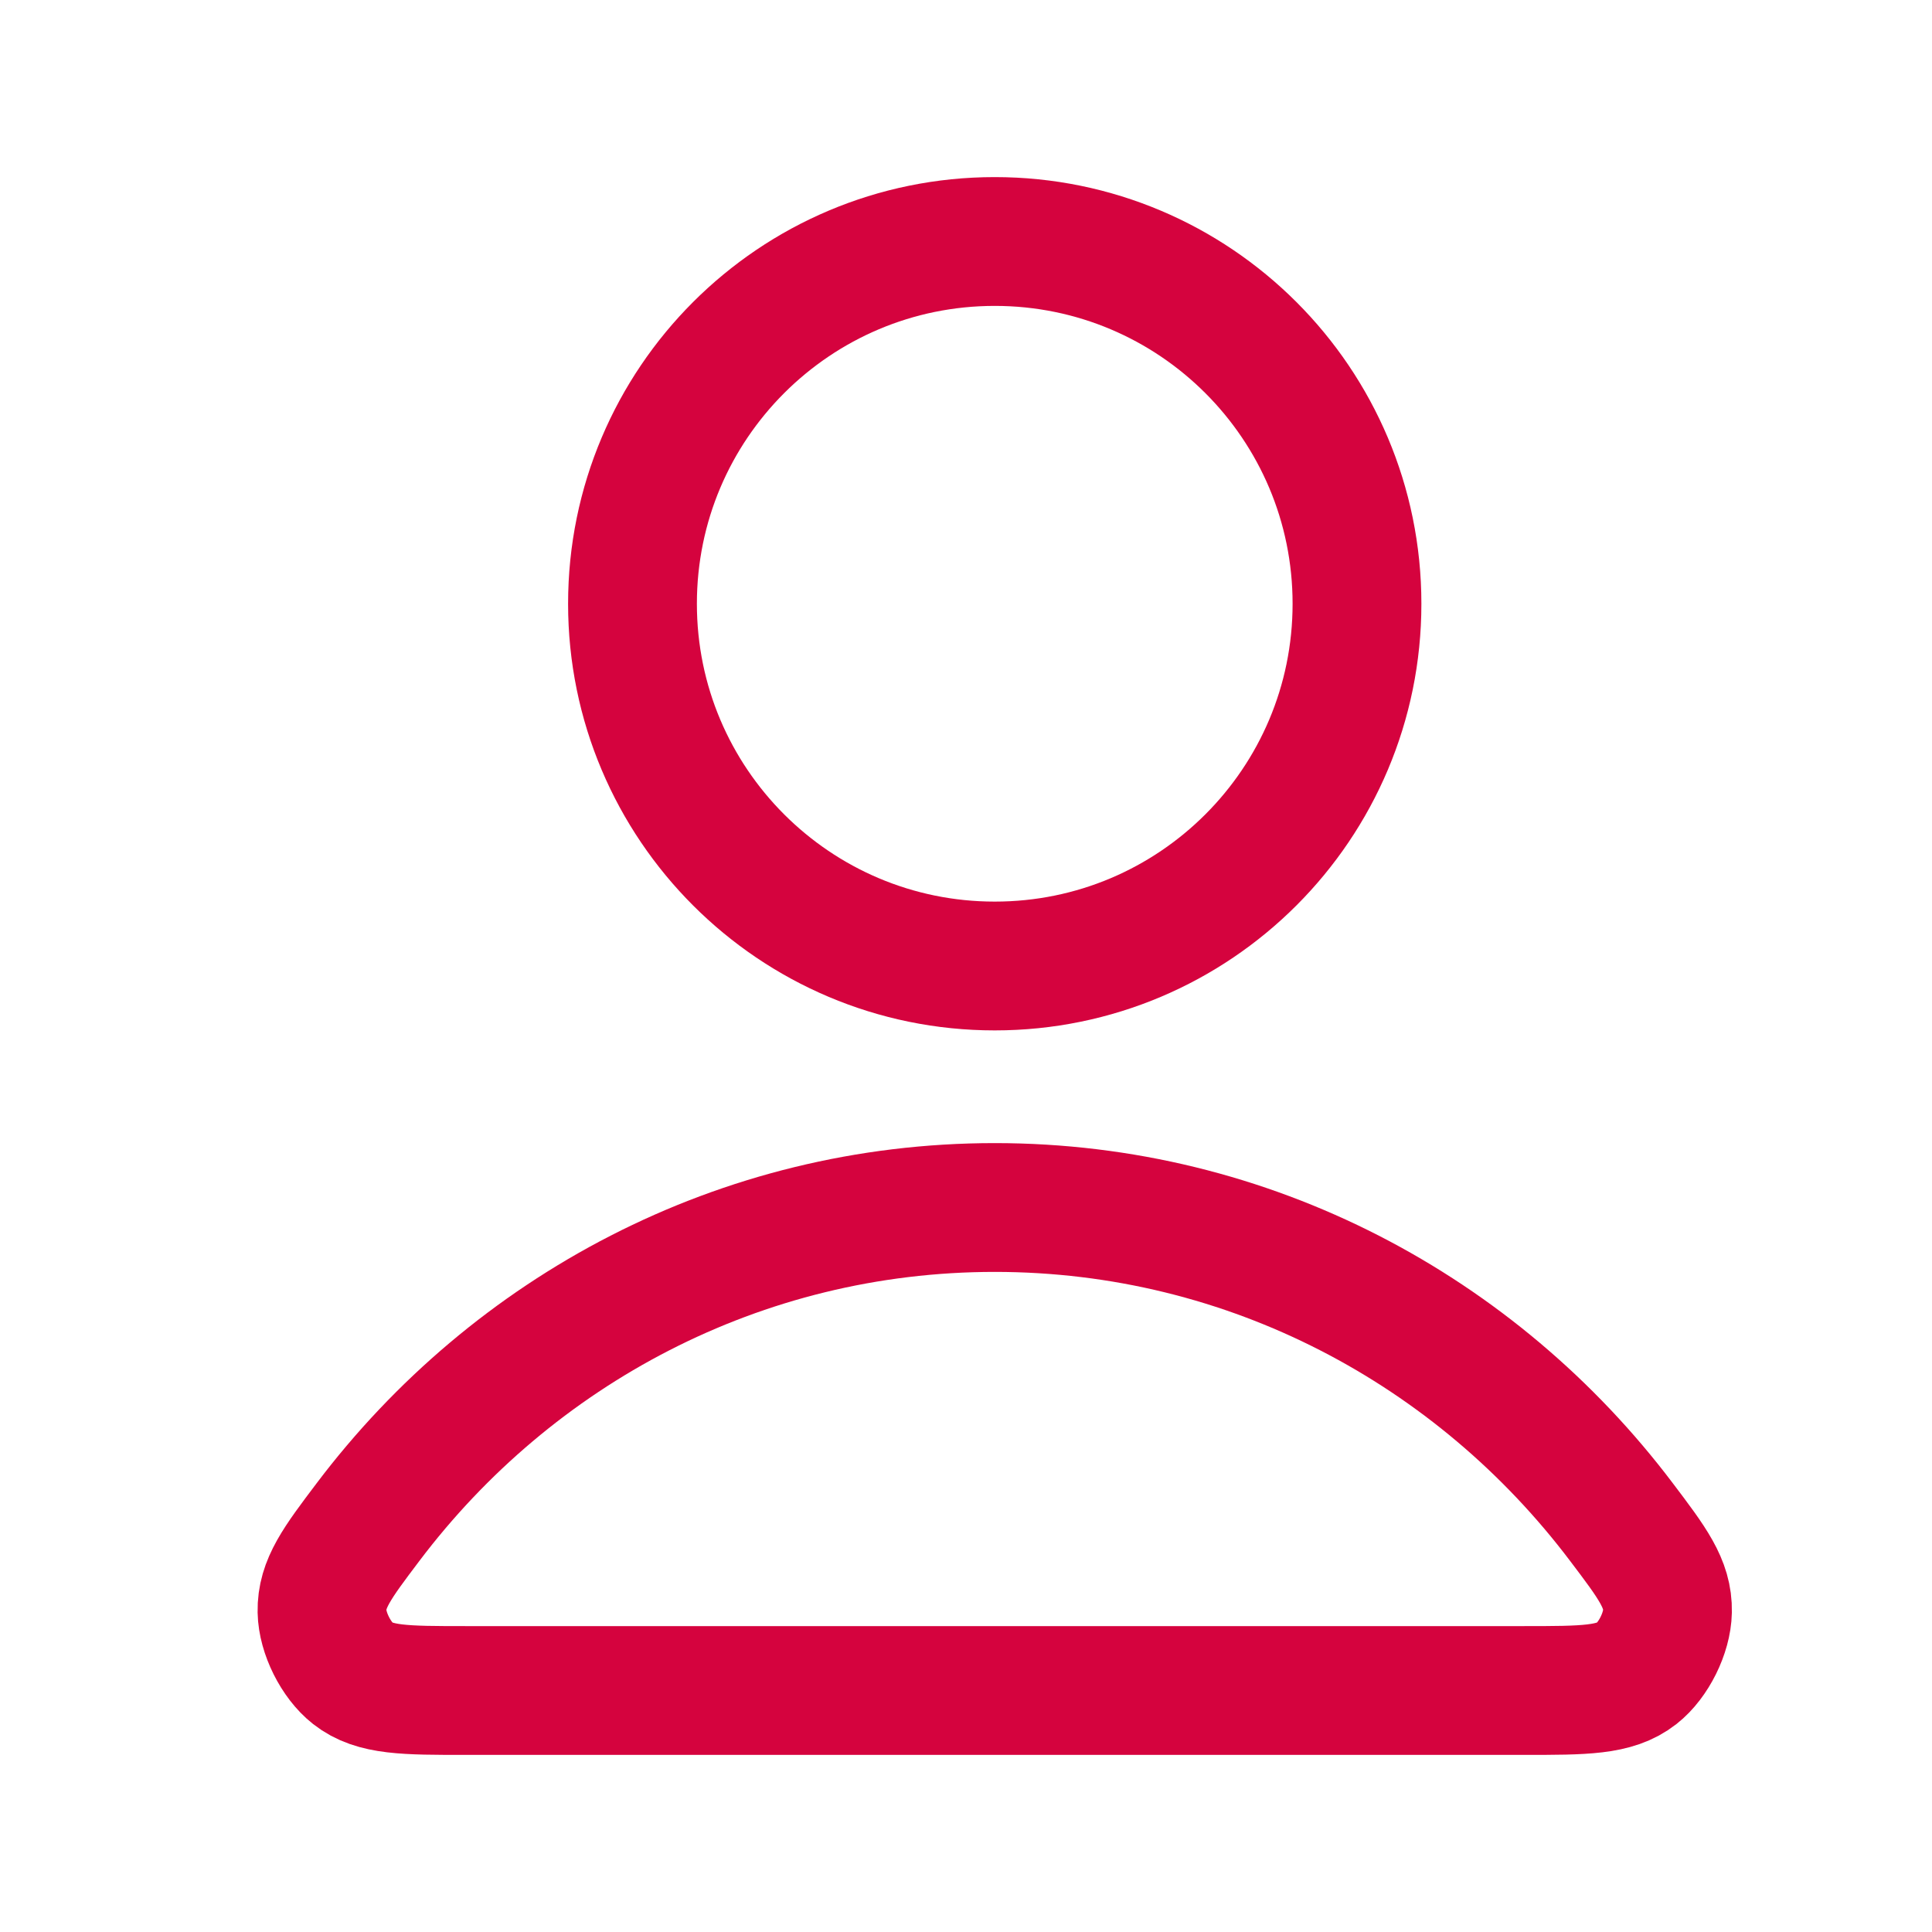 <svg width="24" height="24" viewBox="0 0 24 24" fill="none" xmlns="http://www.w3.org/2000/svg">
<path d="M12.357 15C9.187 15 6.368 16.531 4.573 18.906C4.187 19.417 3.994 19.673 4 20.018C4.005 20.285 4.173 20.622 4.383 20.787C4.654 21 5.031 21 5.785 21H18.93C19.683 21 20.06 21 20.332 20.787C20.542 20.622 20.709 20.285 20.714 20.018C20.721 19.673 20.528 19.417 20.141 18.906C18.346 16.531 15.527 15 12.357 15Z" stroke="#D5033E" stroke-width="1.6" stroke-linecap="round" stroke-linejoin="round"/>
<path d="M12.357 12C14.843 12 16.857 9.985 16.857 7.5C16.857 5.015 14.843 3 12.357 3C9.872 3 7.857 5.015 7.857 7.5C7.857 9.985 9.872 12 12.357 12Z" stroke="#D5033E" stroke-width="1.6" stroke-linecap="round" stroke-linejoin="round"/>
</svg>
